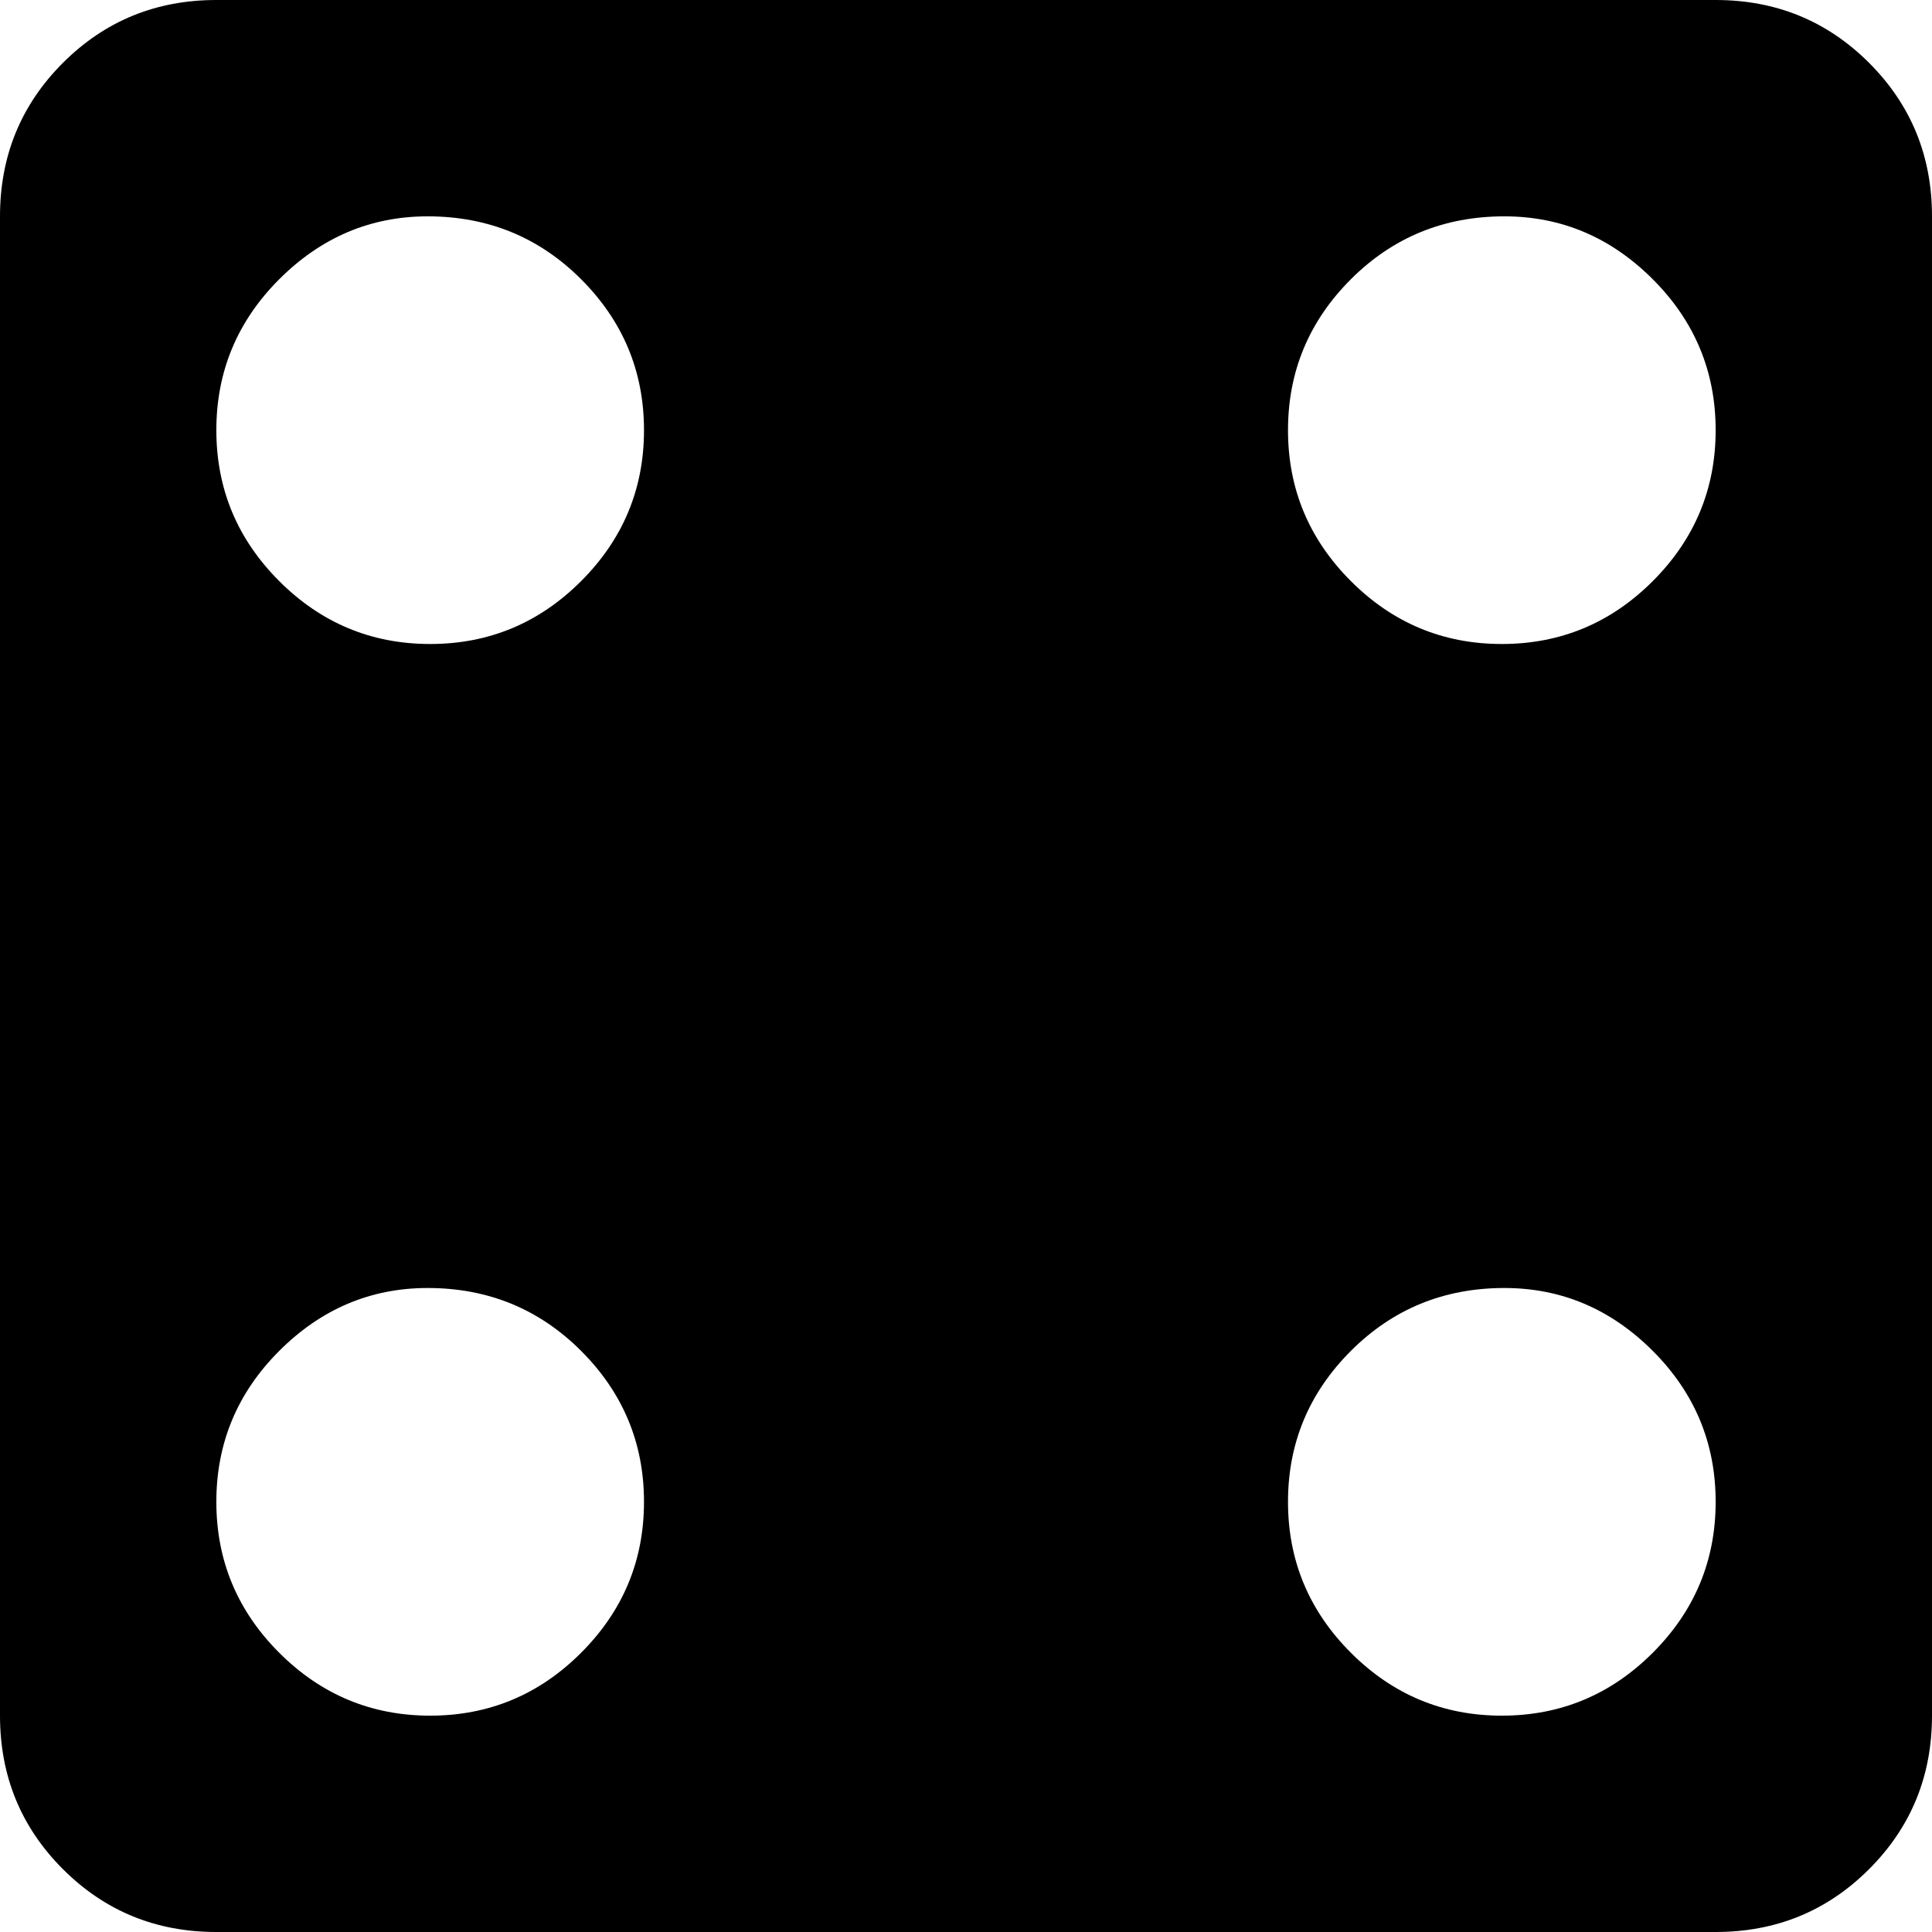 <svg xmlns="http://www.w3.org/2000/svg" viewBox="64 0 384 384">
      <g transform="scale(1 -1) translate(0 -384)">
        <path d="M107 384H405Q423 384 435.5 371.5Q448 359 448 341V43Q448 25 435.5 12.5Q423 0 405 0H107Q89 0 76.5 12.5Q64 25 64 43V341Q64 359 76.5 371.5Q89 384 107 384ZM149 341Q132 341 119.5 328.5Q107 316 107.0 298.5Q107 281 119.5 268.5Q132 256 149.5 256.0Q167 256 179.5 268.5Q192 281 192.0 298.5Q192 316 179.5 328.5Q167 341 149 341ZM363 128Q345 128 332.5 115.5Q320 103 320.0 85.5Q320 68 332.5 55.5Q345 43 362.5 43.0Q380 43 392.5 55.5Q405 68 405.0 85.5Q405 103 392.5 115.5Q380 128 363 128ZM363 341Q345 341 332.5 328.5Q320 316 320.0 298.5Q320 281 332.5 268.5Q345 256 362.5 256.0Q380 256 392.5 268.5Q405 281 405.0 298.5Q405 316 392.5 328.5Q380 341 363 341ZM149 128Q132 128 119.5 115.5Q107 103 107.0 85.5Q107 68 119.5 55.5Q132 43 149.5 43.0Q167 43 179.5 55.5Q192 68 192.0 85.5Q192 103 179.5 115.5Q167 128 149 128Z" />
      </g>
    </svg>